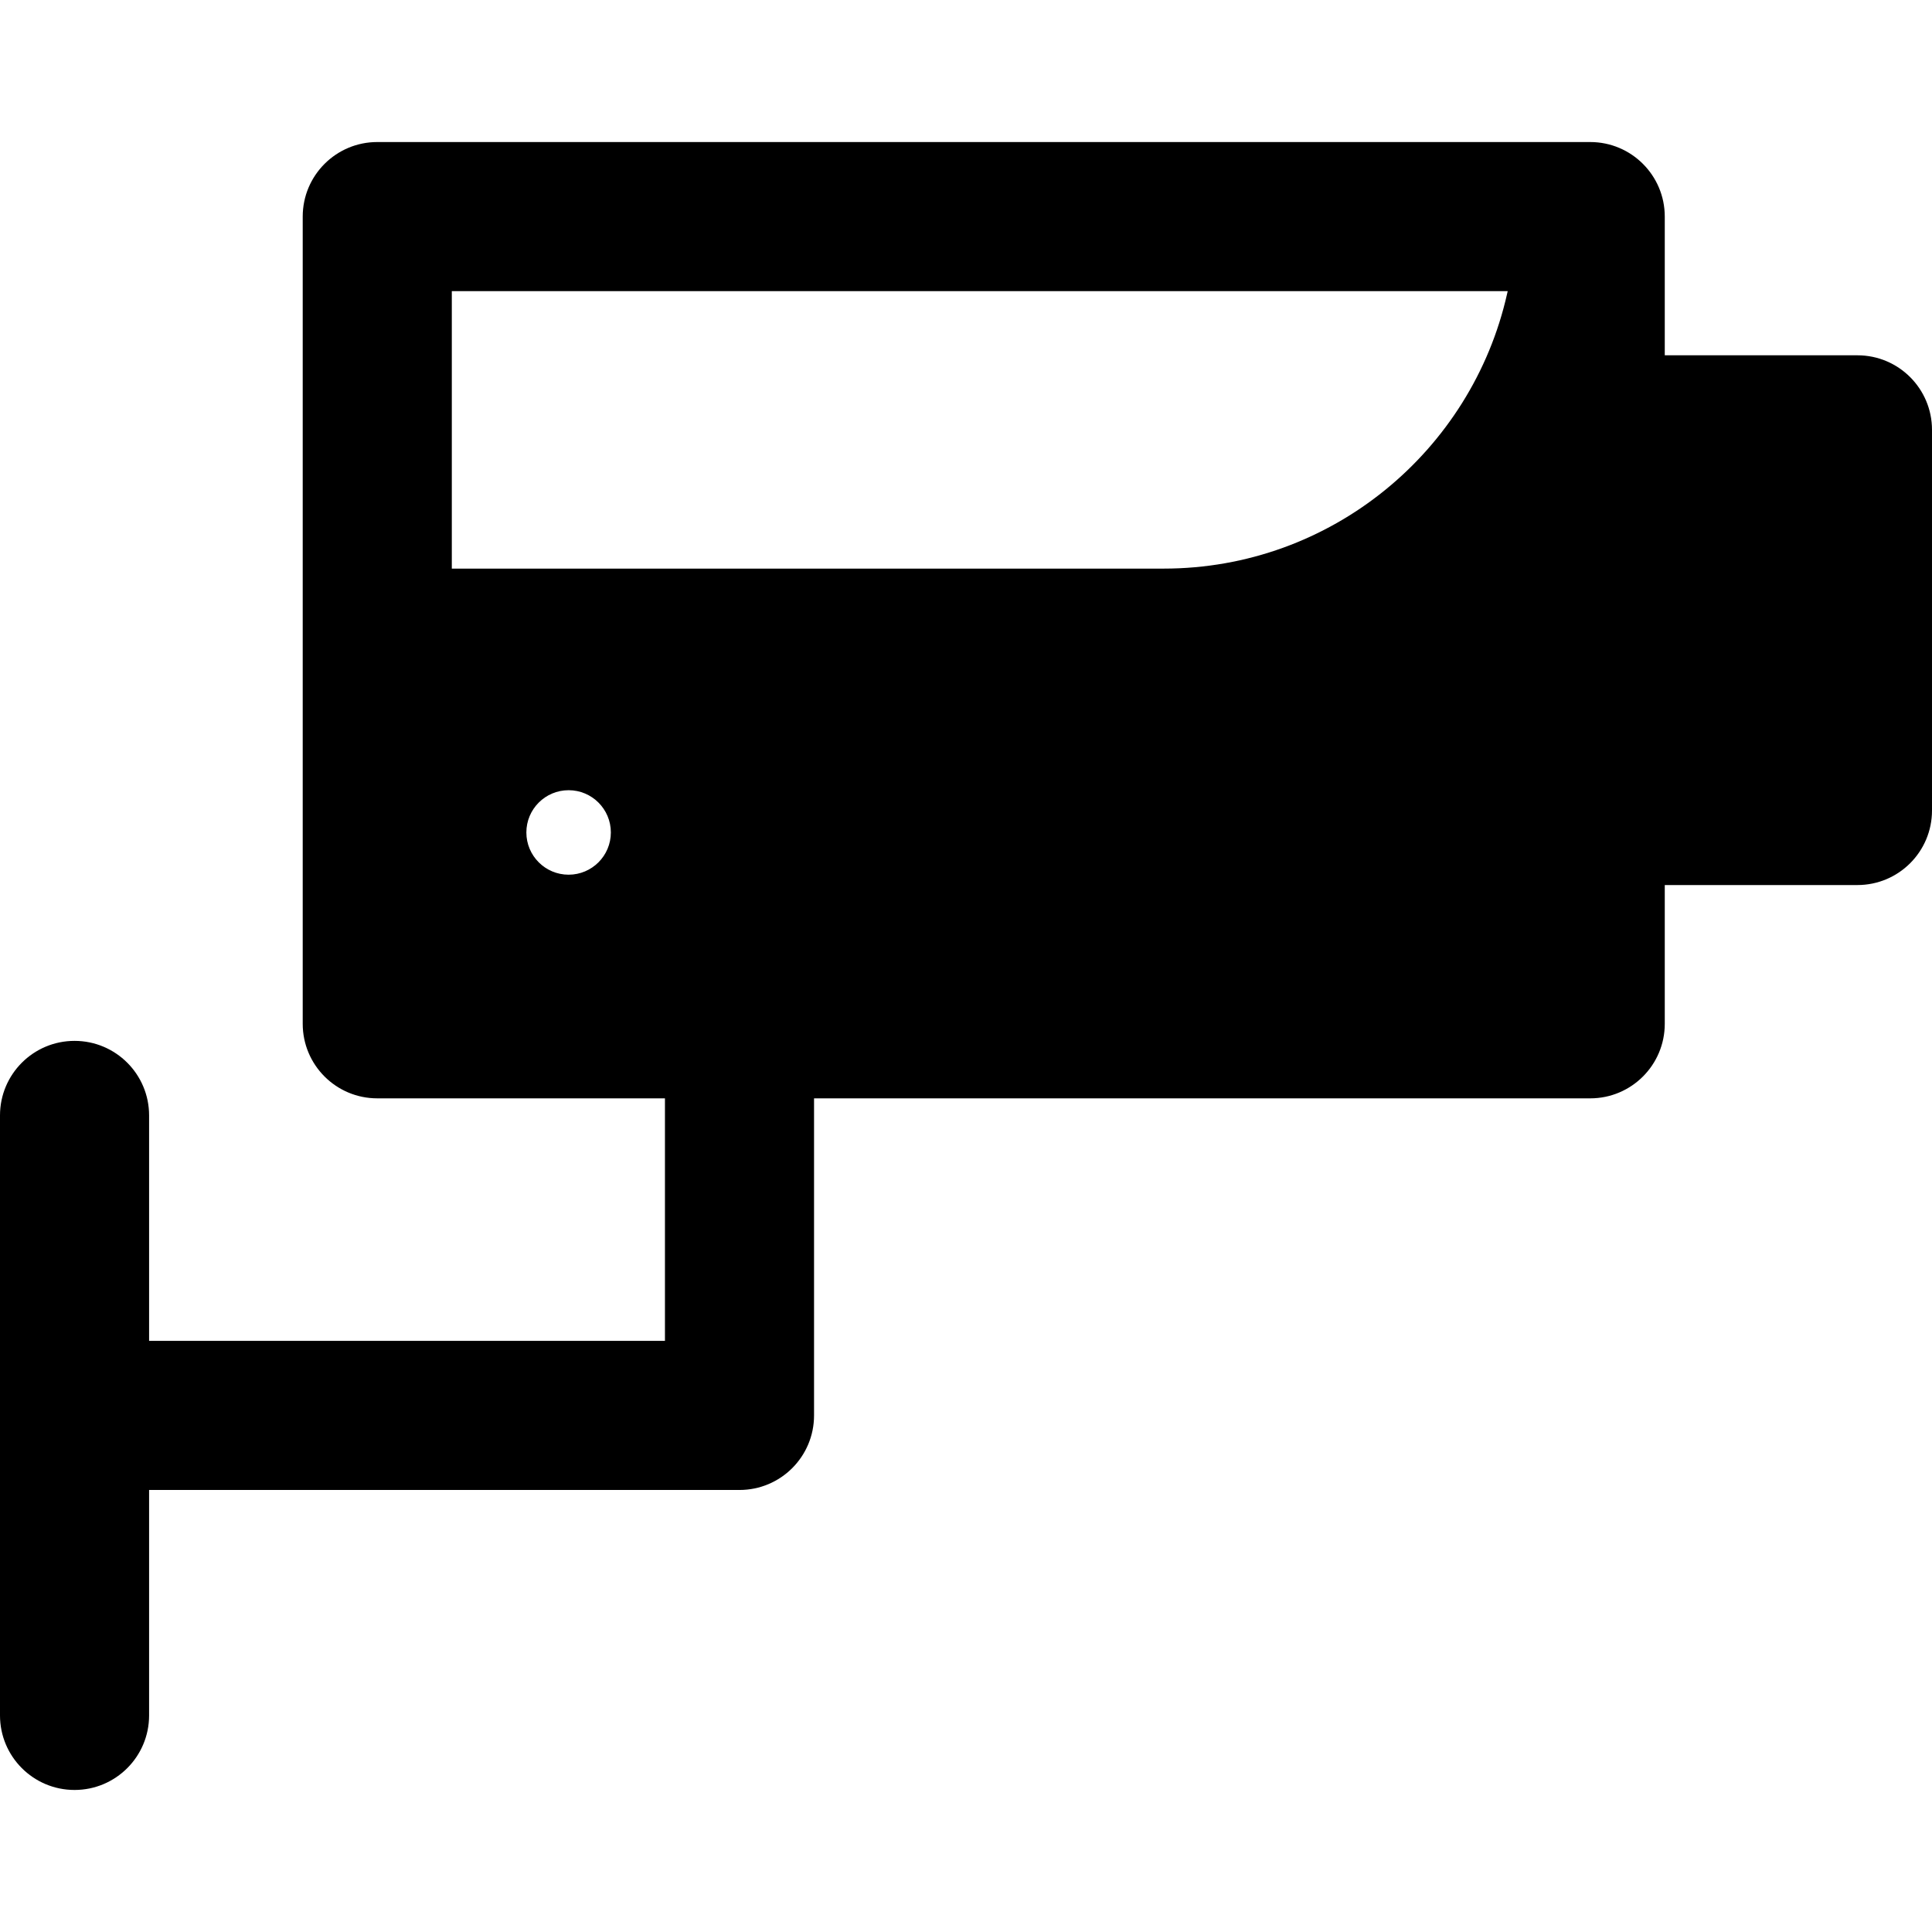 <?xml version="1.0" encoding="iso-8859-1"?>
<!-- Generator: Adobe Illustrator 19.0.0, SVG Export Plug-In . SVG Version: 6.00 Build 0)  -->
<svg version="1.1" id="Layer_1" xmlns="http://www.w3.org/2000/svg" xmlns:xlink="http://www.w3.org/1999/xlink" x="0px" y="0px"
	 viewBox="0 0 512 512" style="enable-background:new 0 0 512 512;" xml:space="preserve">
<g>
	<g>
		<path d="M492.244,94.158h-51.063v-36.74c0-0.007,0-0.013,0-0.02c0-10.911-8.845-19.756-19.756-19.756H99.979
			c-10.911,0-19.756,8.845-19.756,19.756c0,8.104,0,200.811,0,213.919c0,10.911,8.845,19.756,19.756,19.756h76.239v64.271H39.512
			v-59.745c0-10.911-8.845-19.756-19.756-19.756C8.845,275.843,0,284.689,0,295.599v159.003c0,10.911,8.845,19.756,19.756,19.756
			c10.911,0,19.756-8.845,19.756-19.756v-59.745h156.462c10.911,0,19.756-8.846,19.756-19.756v-84.027h205.694
			c10.911,0,19.756-8.845,19.756-19.756v-36.773h51.063c10.911,0,19.756-8.846,19.756-19.756V113.914
			C512,103.003,503.155,94.158,492.244,94.158z M150.687,231.803c-6.182,0-11.195-5.013-11.195-11.195
			c0-6.184,5.013-11.195,11.195-11.195s11.195,5.011,11.195,11.195C161.882,226.79,156.87,231.803,150.687,231.803z M399.391,77.879
			c-9.355,41.6-46.58,72.808-91.01,72.808H119.735V77.154h279.822C399.505,77.398,399.444,77.636,399.391,77.879z"/>
	</g>
</g>
<g>
</g>
<g>
</g>
<g>
</g>
<g>
</g>
<g>
</g>
<g>
</g>
<g>
</g>
<g>
</g>
<g>
</g>
<g>
</g>
<g>
</g>
<g>
</g>
<g>
</g>
<g>
</g>
<g>
</g>
</svg>
